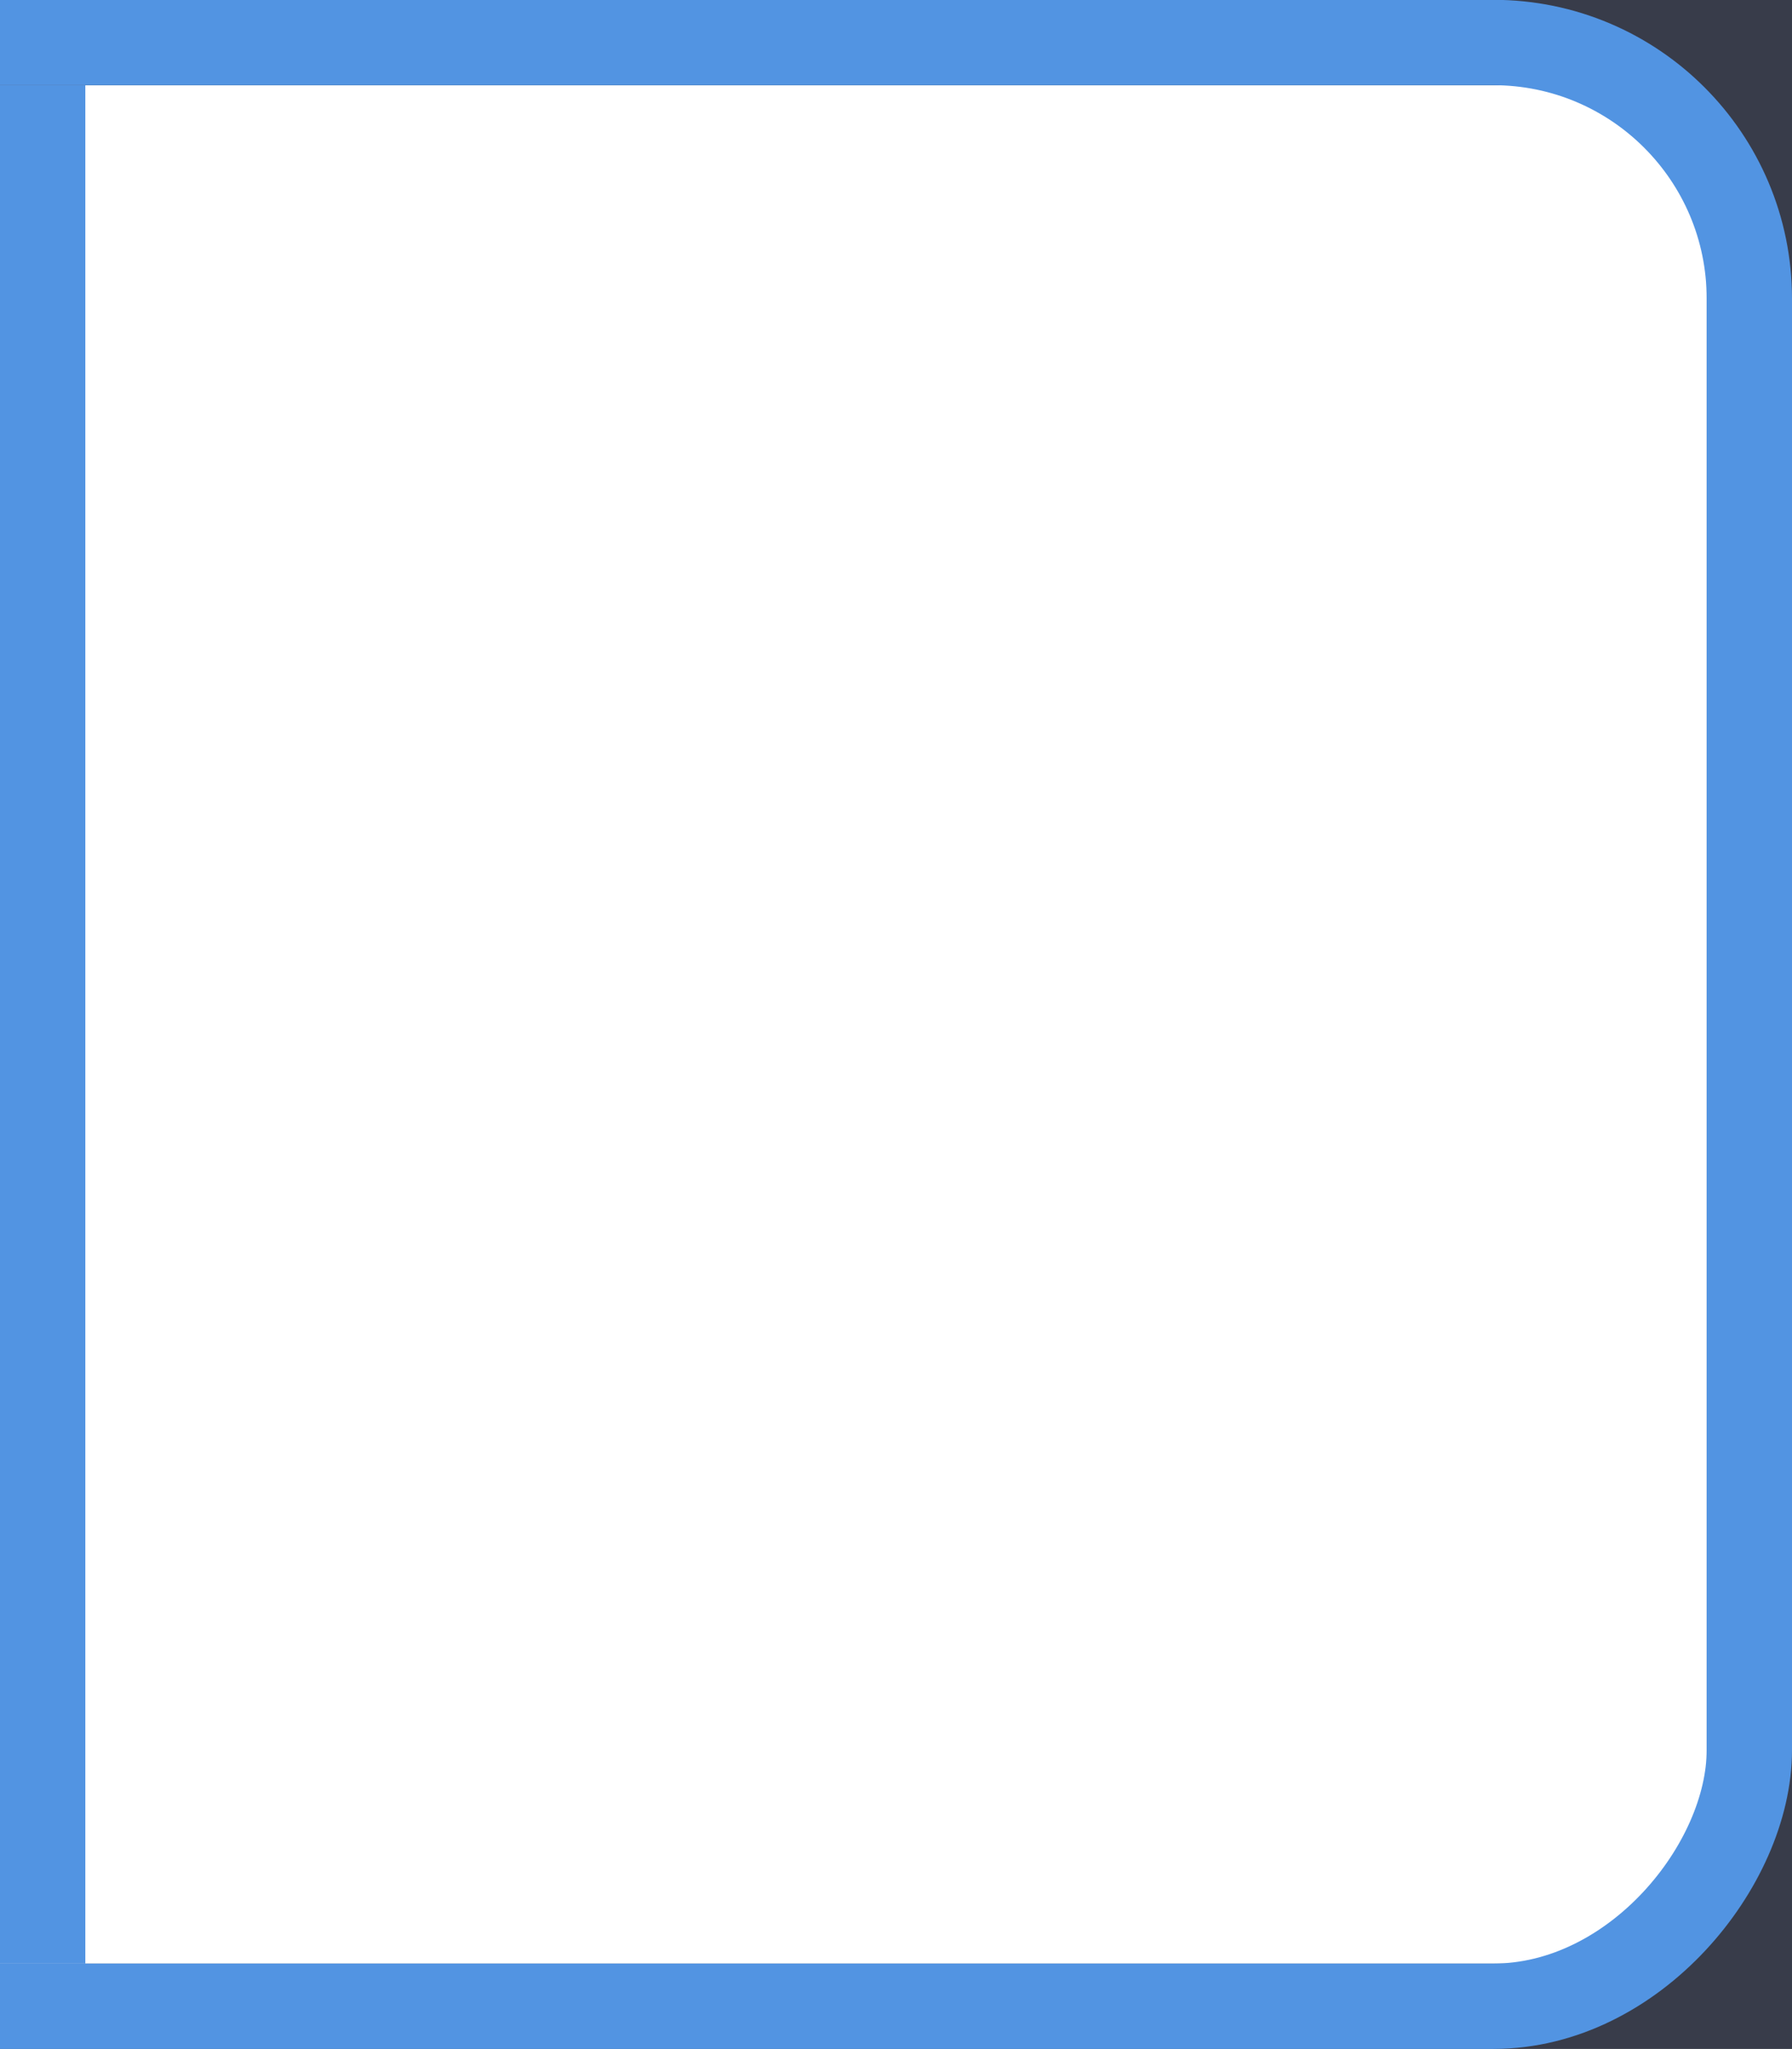 <svg xmlns="http://www.w3.org/2000/svg" xmlns:xlink="http://www.w3.org/1999/xlink" width="21" height="24" version="1.1">
    <defs>
        <clipPath id="d">
            <rect transform="scale(-1,1)" x="-18" y="-280.64" width="21" height="26" fill="#f11" opacity=".558"/>
        </clipPath>
    </defs>
    <g transform="translate(-183 80.638)">
        <g transform="matrix(-1,0,0,1,201,199)" clip-path="url(#d)">
            <path transform="translate(40 -428.64)" d="m-43 149v24h26v-24zm3 1h18c1.108 0 2 0.892 2 2v18c0 1.108-0.892 2-2 2h-18c-1.108 0-2-0.892-2-2v-18c0-1.108 0.892-2 2-2z" fill="#383c4a"/>
            <rect x="-2.5" y="-279.14" width="24" height="23" rx="3" ry="3" fill="none" stroke="#5294e2"/>
            <rect x="17" y="-278.64" width="1" height="22" fill="#5294e2"/>
        </g>
    </g>
</svg>
